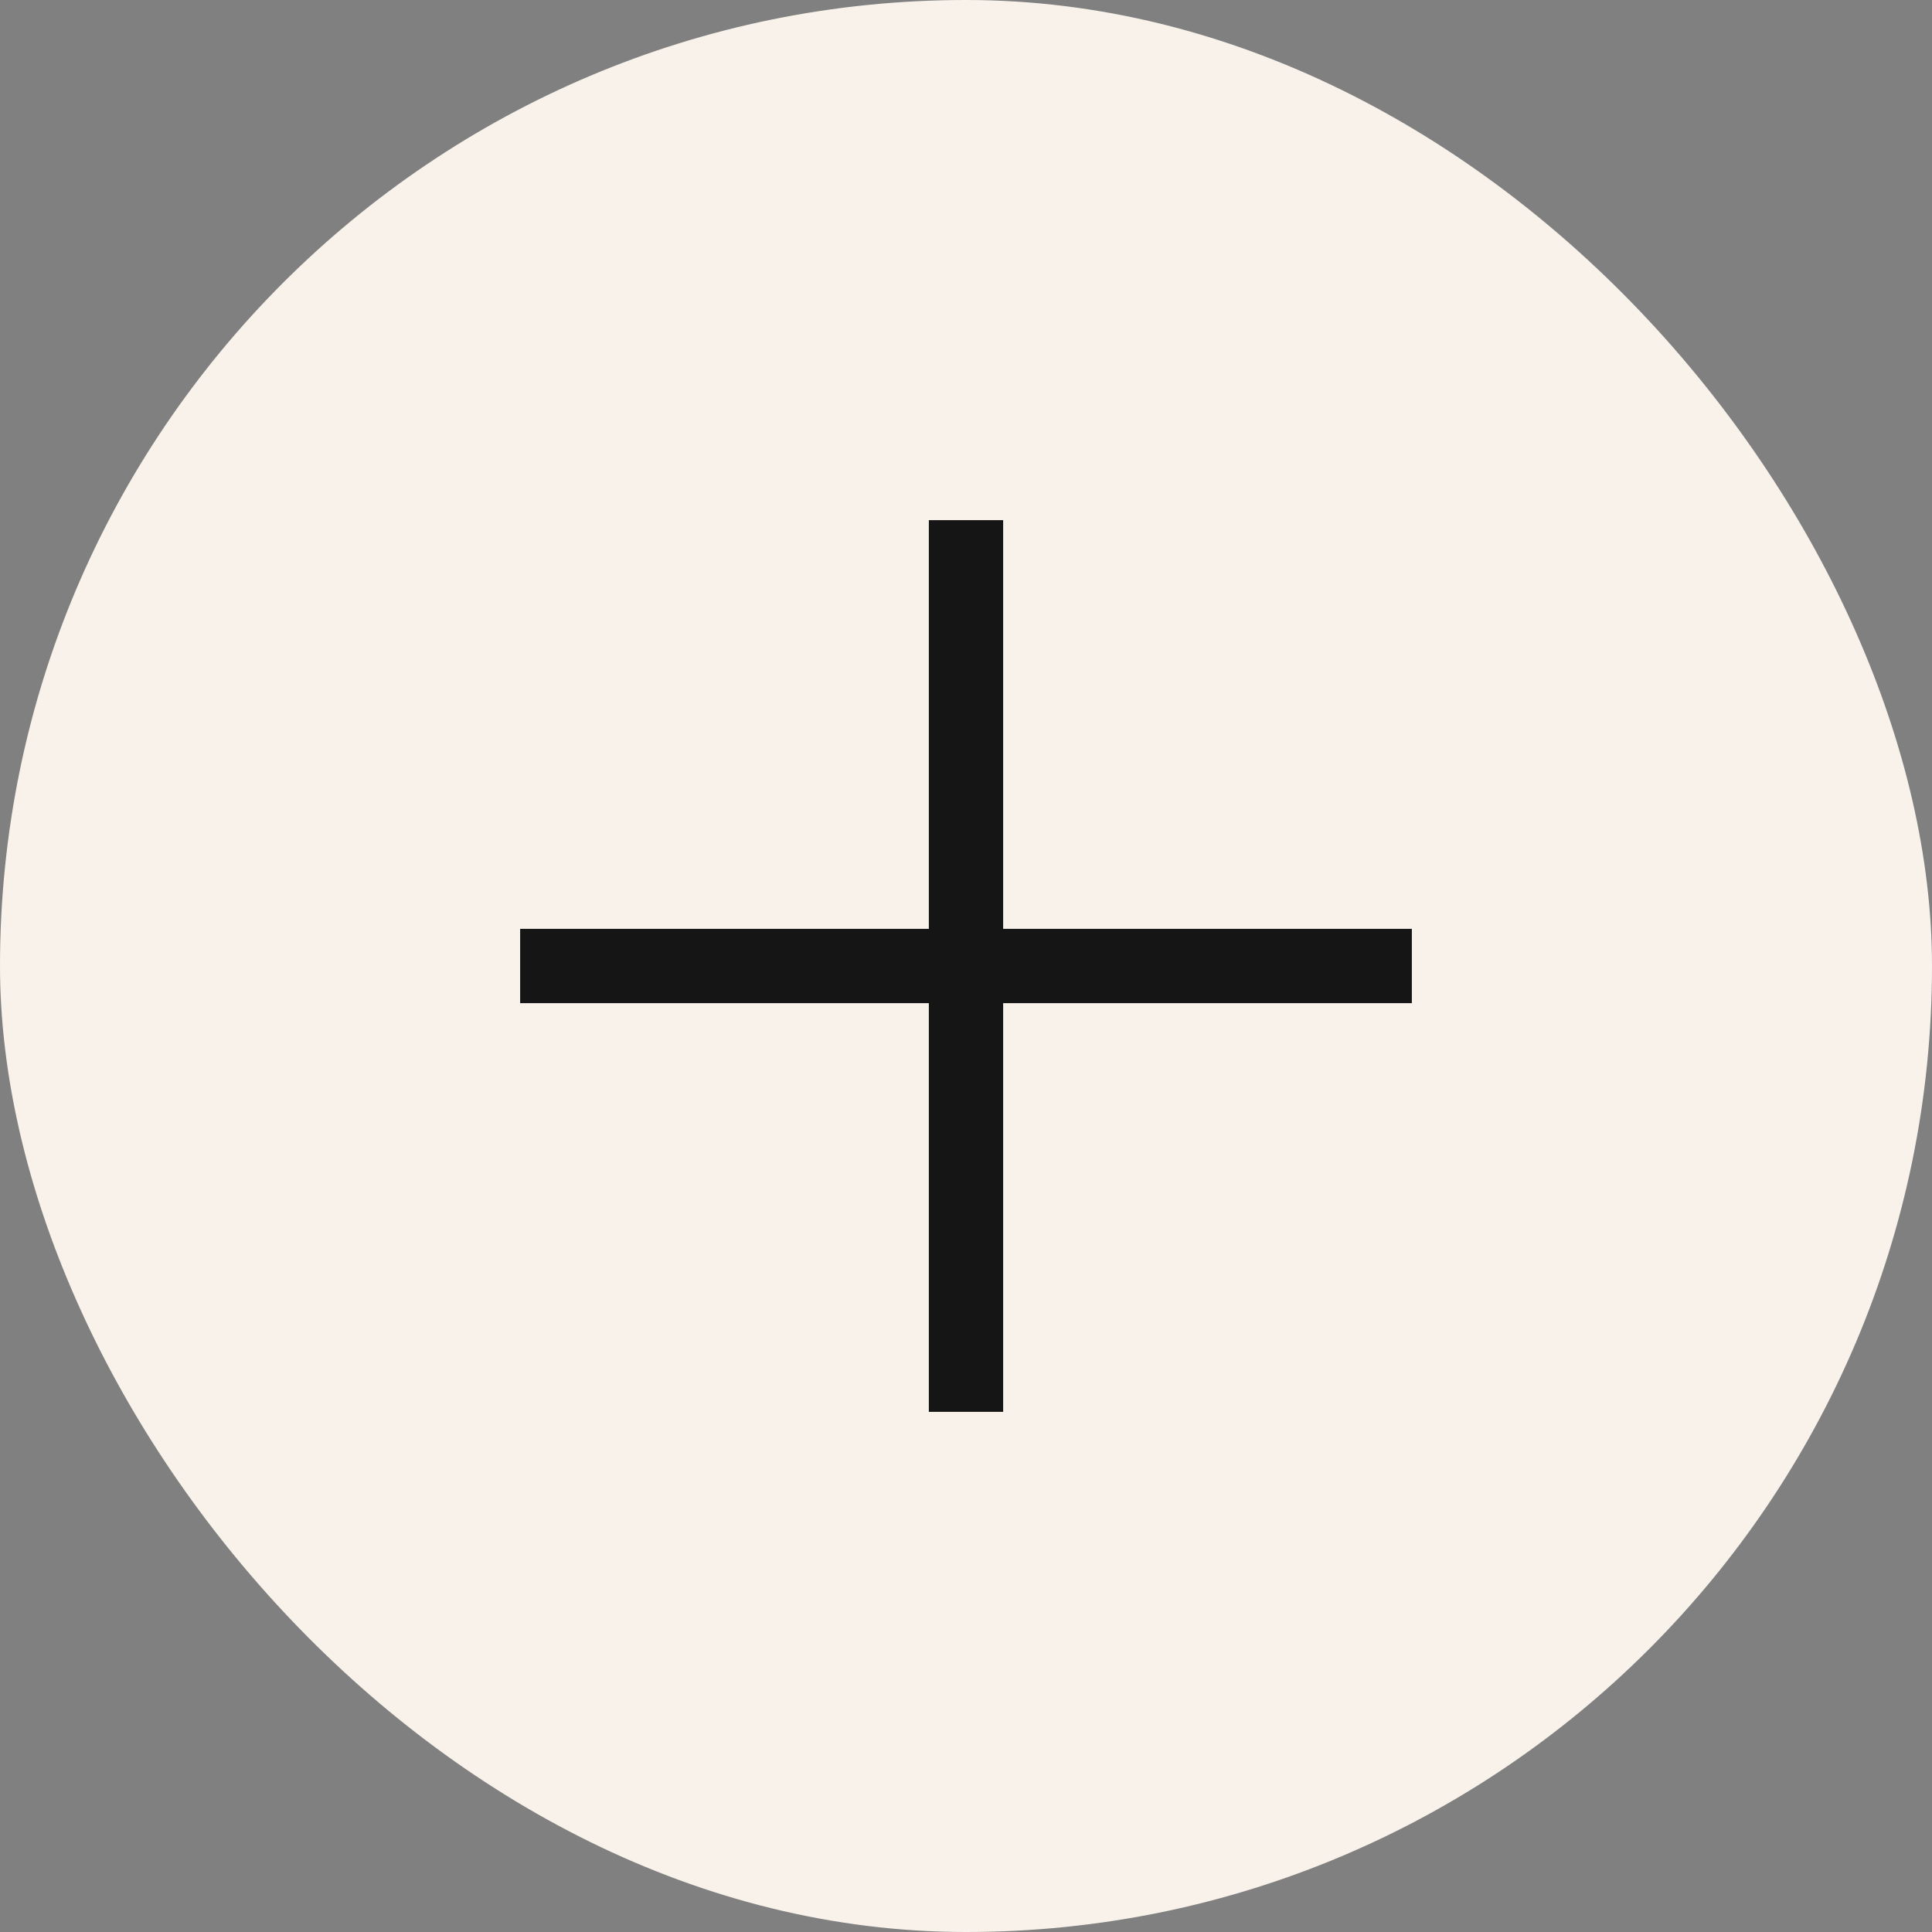 <svg width="52" height="52" viewBox="0 0 52 52" fill="none" xmlns="http://www.w3.org/2000/svg">
<rect x="0" y="0" width="52" height="52" fill="#808080" stroke="none"/>
<rect width="52" height="52" rx="26" fill="#F8F2EB"/>
<path d="M14 26H38" stroke="#151515" stroke-width="2"/>
<path d="M26 38L26 14" stroke="#151515" stroke-width="2"/>
</svg>
